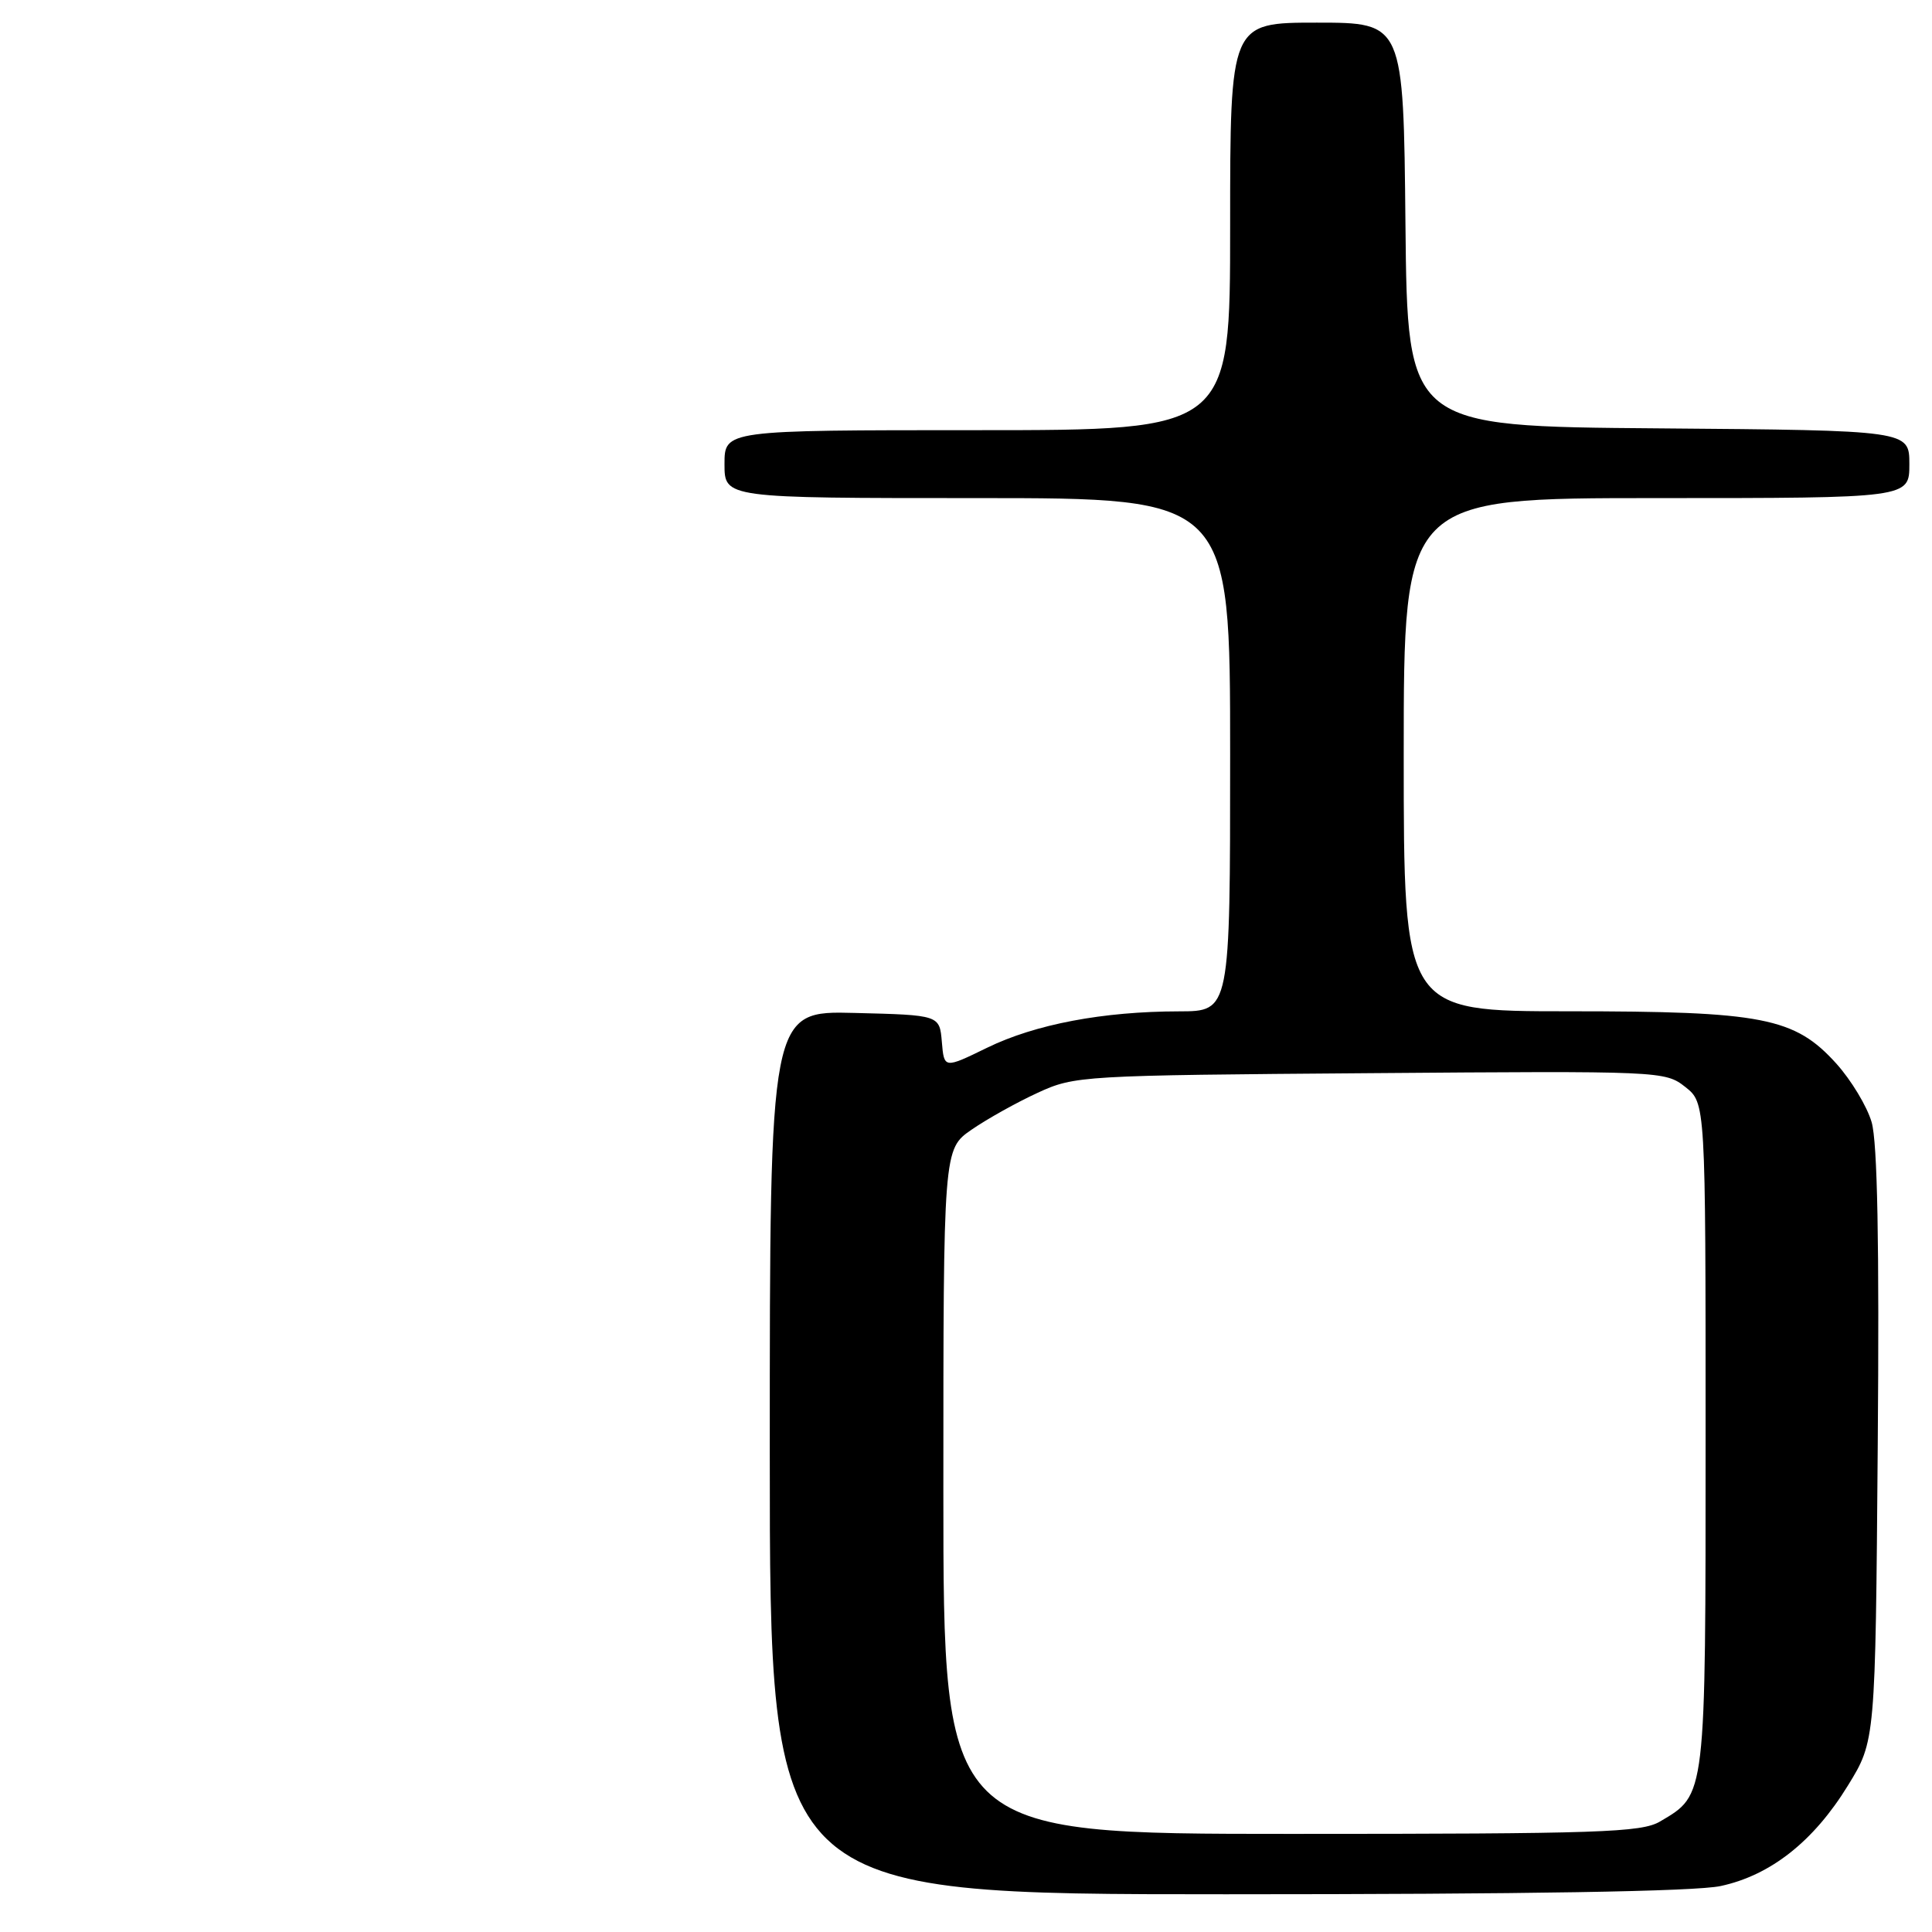 <?xml version="1.0" encoding="UTF-8" standalone="no"?>
<!DOCTYPE svg PUBLIC "-//W3C//DTD SVG 1.1//EN" "http://www.w3.org/Graphics/SVG/1.1/DTD/svg11.dtd" >
<svg xmlns="http://www.w3.org/2000/svg" xmlns:xlink="http://www.w3.org/1999/xlink" version="1.1" viewBox="0 0 256 256">
 <g >
 <path fill="currentColor"
d=" M 227.99 249.91 C 234.61 248.49 240.32 243.99 244.86 236.59 C 248.50 230.68 248.50 230.68 248.81 191.59 C 249.03 164.75 248.77 151.31 248.00 148.69 C 247.39 146.59 245.28 143.11 243.33 140.94 C 237.80 134.82 233.59 134.00 207.82 134.00 C 186.00 134.00 186.00 134.00 186.00 100.00 C 186.00 66.00 186.00 66.00 219.50 66.00 C 253.00 66.00 253.00 66.00 253.00 61.51 C 253.00 57.03 253.00 57.03 219.75 56.76 C 186.50 56.50 186.50 56.50 186.23 29.75 C 185.97 3.00 185.97 3.00 174.48 3.00 C 163.00 3.00 163.00 3.00 163.00 30.00 C 163.00 57.00 163.00 57.00 129.50 57.00 C 96.00 57.00 96.00 57.00 96.00 61.50 C 96.00 66.00 96.00 66.00 129.50 66.00 C 163.00 66.00 163.00 66.00 163.00 100.00 C 163.00 134.00 163.00 134.00 156.25 134.01 C 146.15 134.02 137.18 135.72 130.80 138.83 C 125.10 141.61 125.10 141.61 124.80 138.06 C 124.50 134.50 124.50 134.50 113.25 134.22 C 102.00 133.93 102.00 133.93 102.00 192.47 C 102.00 251.00 102.00 251.00 162.45 251.00 C 202.37 251.00 224.63 250.63 227.99 249.91 Z  M 125.00 197.64 C 125.00 152.27 125.00 152.27 128.75 149.68 C 130.81 148.26 134.75 146.06 137.50 144.80 C 142.40 142.54 143.26 142.49 181.55 142.20 C 220.08 141.90 220.63 141.92 223.30 144.02 C 226.00 146.15 226.00 146.15 226.00 190.17 C 226.00 238.45 226.08 237.75 219.96 241.36 C 217.50 242.81 211.97 243.00 171.10 243.00 C 125.00 243.00 125.00 243.00 125.00 197.64 Z "/>
</g>
</svg>